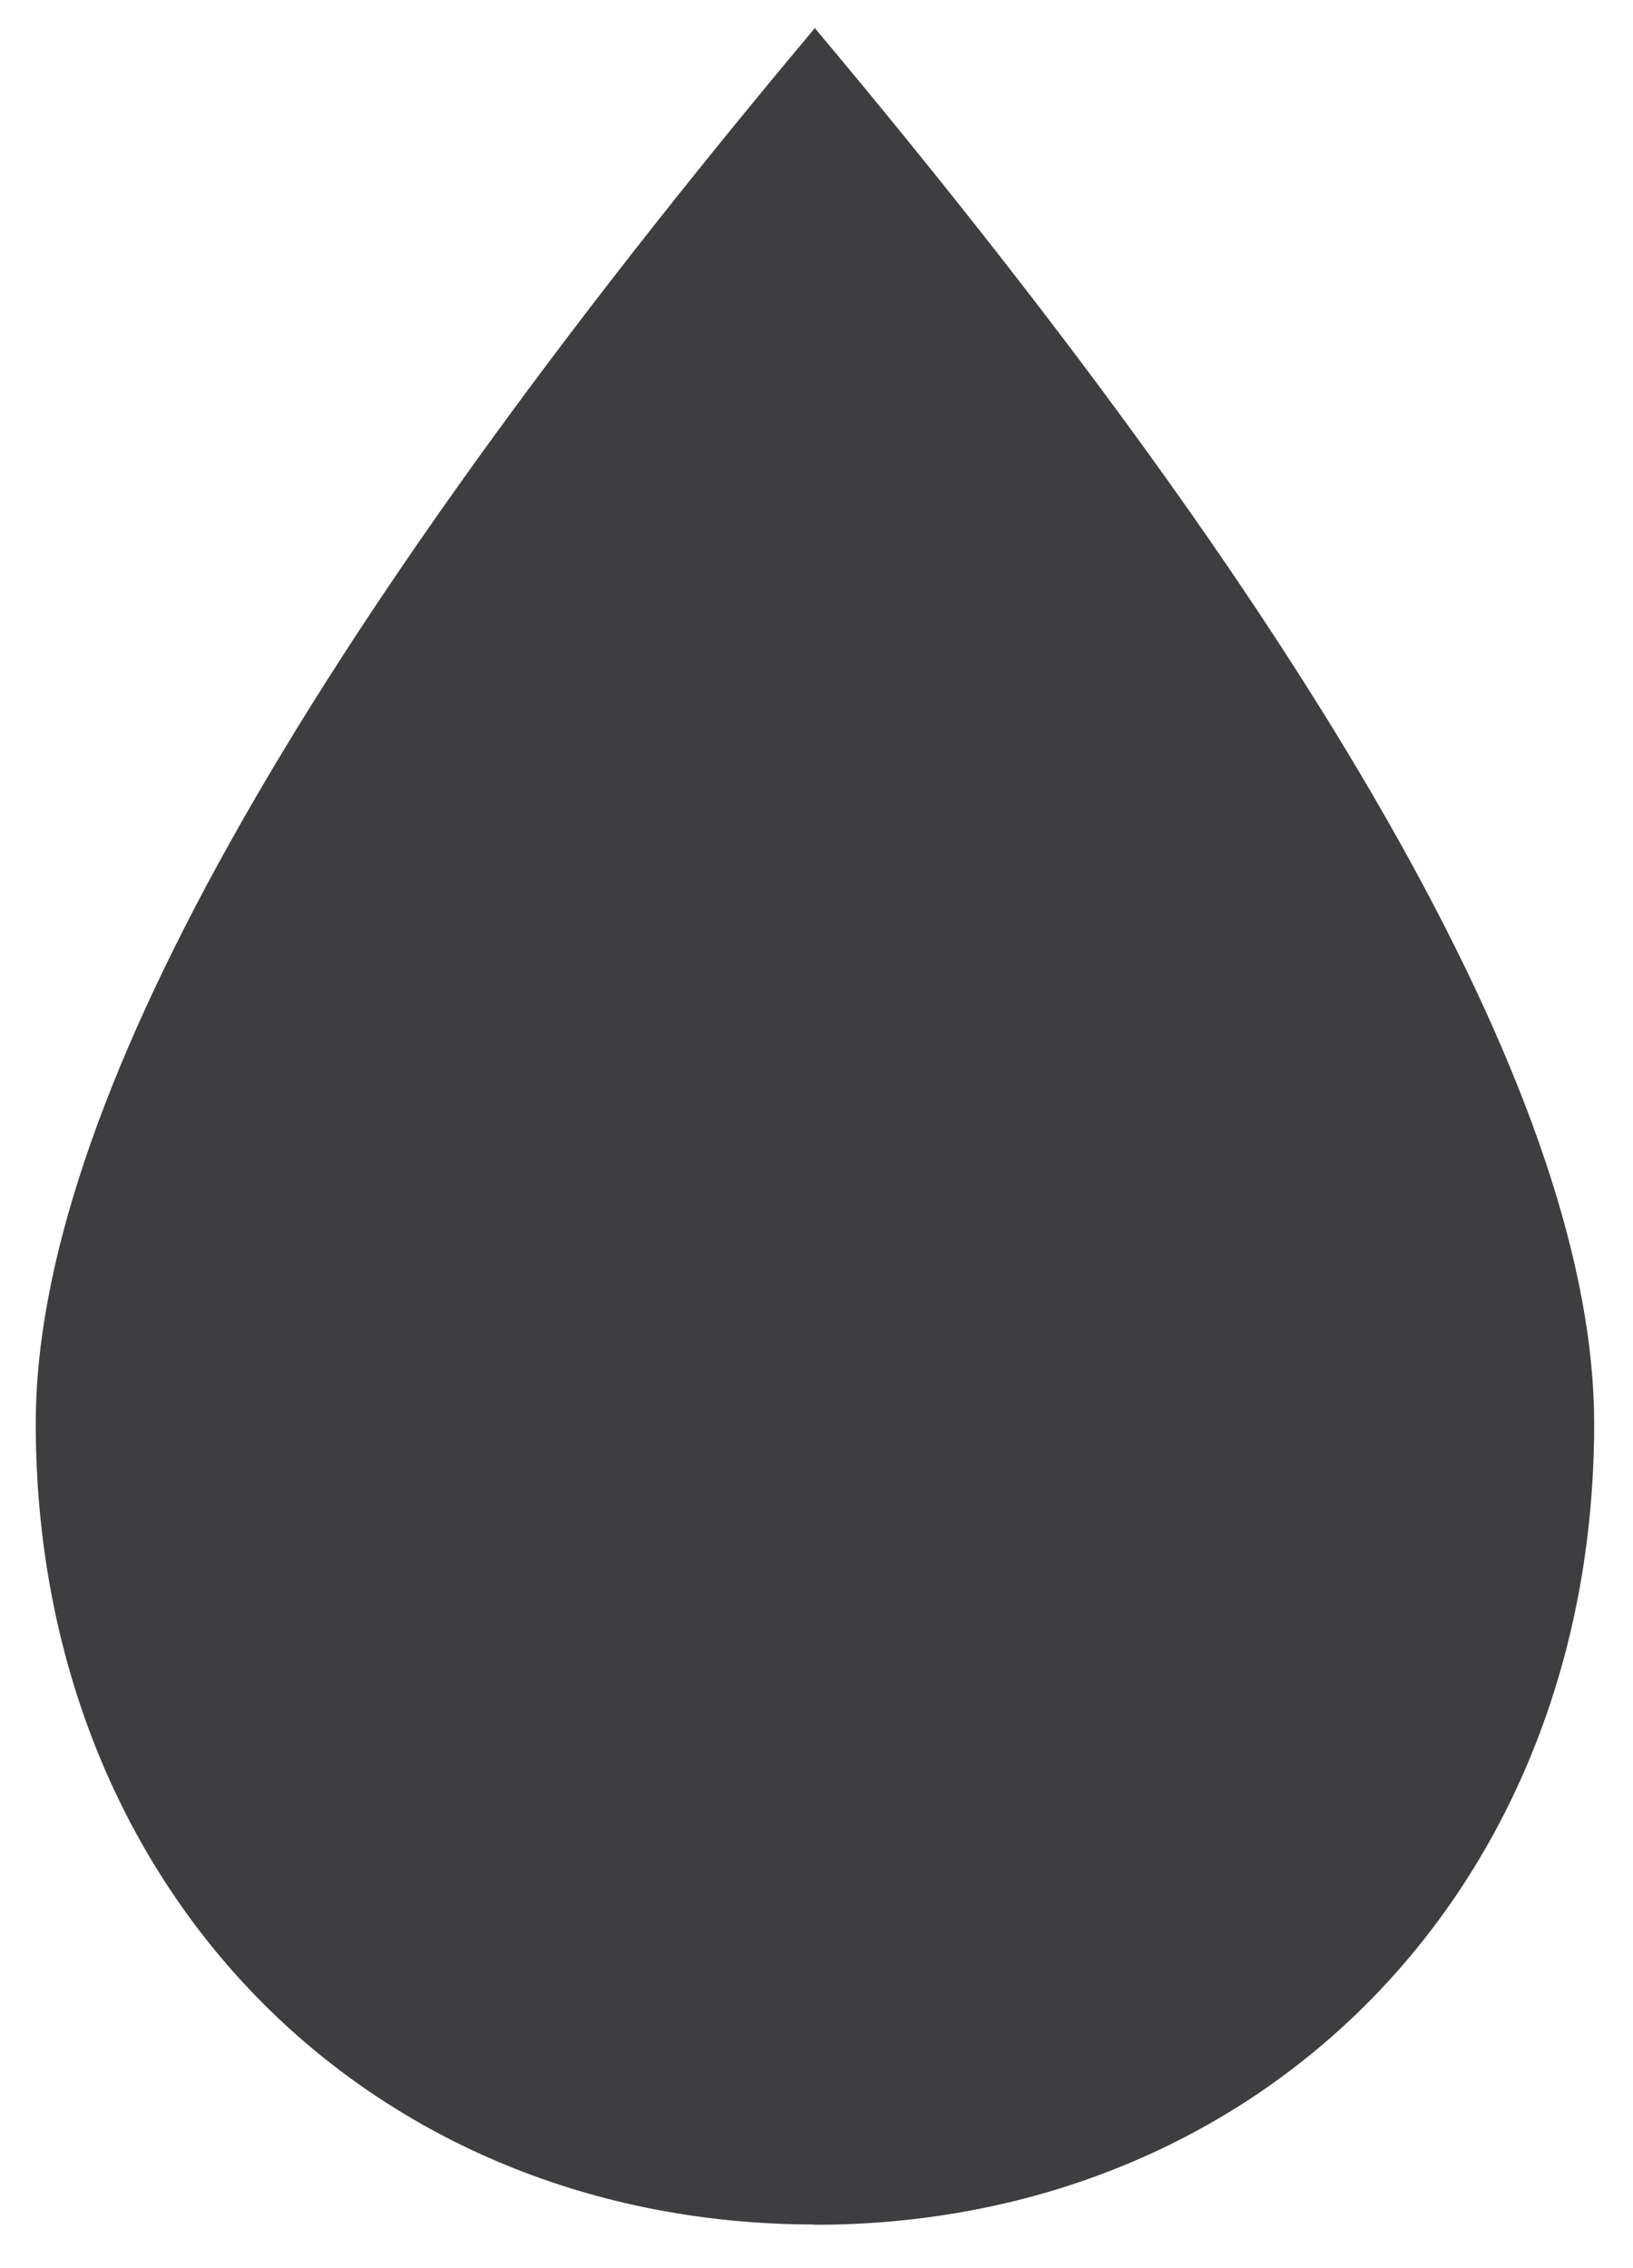 <?xml version="1.0" encoding="UTF-8"?>
<svg width="18px" height="25px" viewBox="0 0 18 25" version="1.1" xmlns="http://www.w3.org/2000/svg" xmlns:xlink="http://www.w3.org/1999/xlink">
    <!-- Generator: Sketch 49.3 (51167) - http://www.bohemiancoding.com/sketch -->
    <title>Group 4</title>
    <desc>Created with Sketch.</desc>
    <defs></defs>
    <g id="Symbols" stroke="none" stroke-width="1" fill="none" fill-rule="evenodd">
        <g id="Tools" transform="translate(-398, -38)">
            <g id="Group-2" transform="translate(94, 32)">
                <g id="Group-4" transform="translate(299, 5)">
                    <rect id="Rectangle" fill="#DDDDDD" opacity="0" x="0" y="0" width="28" height="28"></rect>
                    <path d="M13.987,1.316 C19.711,8.142 22.572,13.267 22.572,16.691 C22.572,21.83 18.891,25.522 13.979,25.522 L13.979,25.519 C9.072,25.515 5.394,21.825 5.394,16.688 C5.394,13.264 8.256,8.139 13.979,1.313 L13.979,1.306 C13.98,1.307 13.981,1.309 13.982,1.31 C13.984,1.308 13.986,1.306 13.987,1.304 L13.987,1.316 Z" id="Combined-Shape" fill="#3E3D40"></path>
                </g>
            </g>
        </g>
    </g>
</svg>